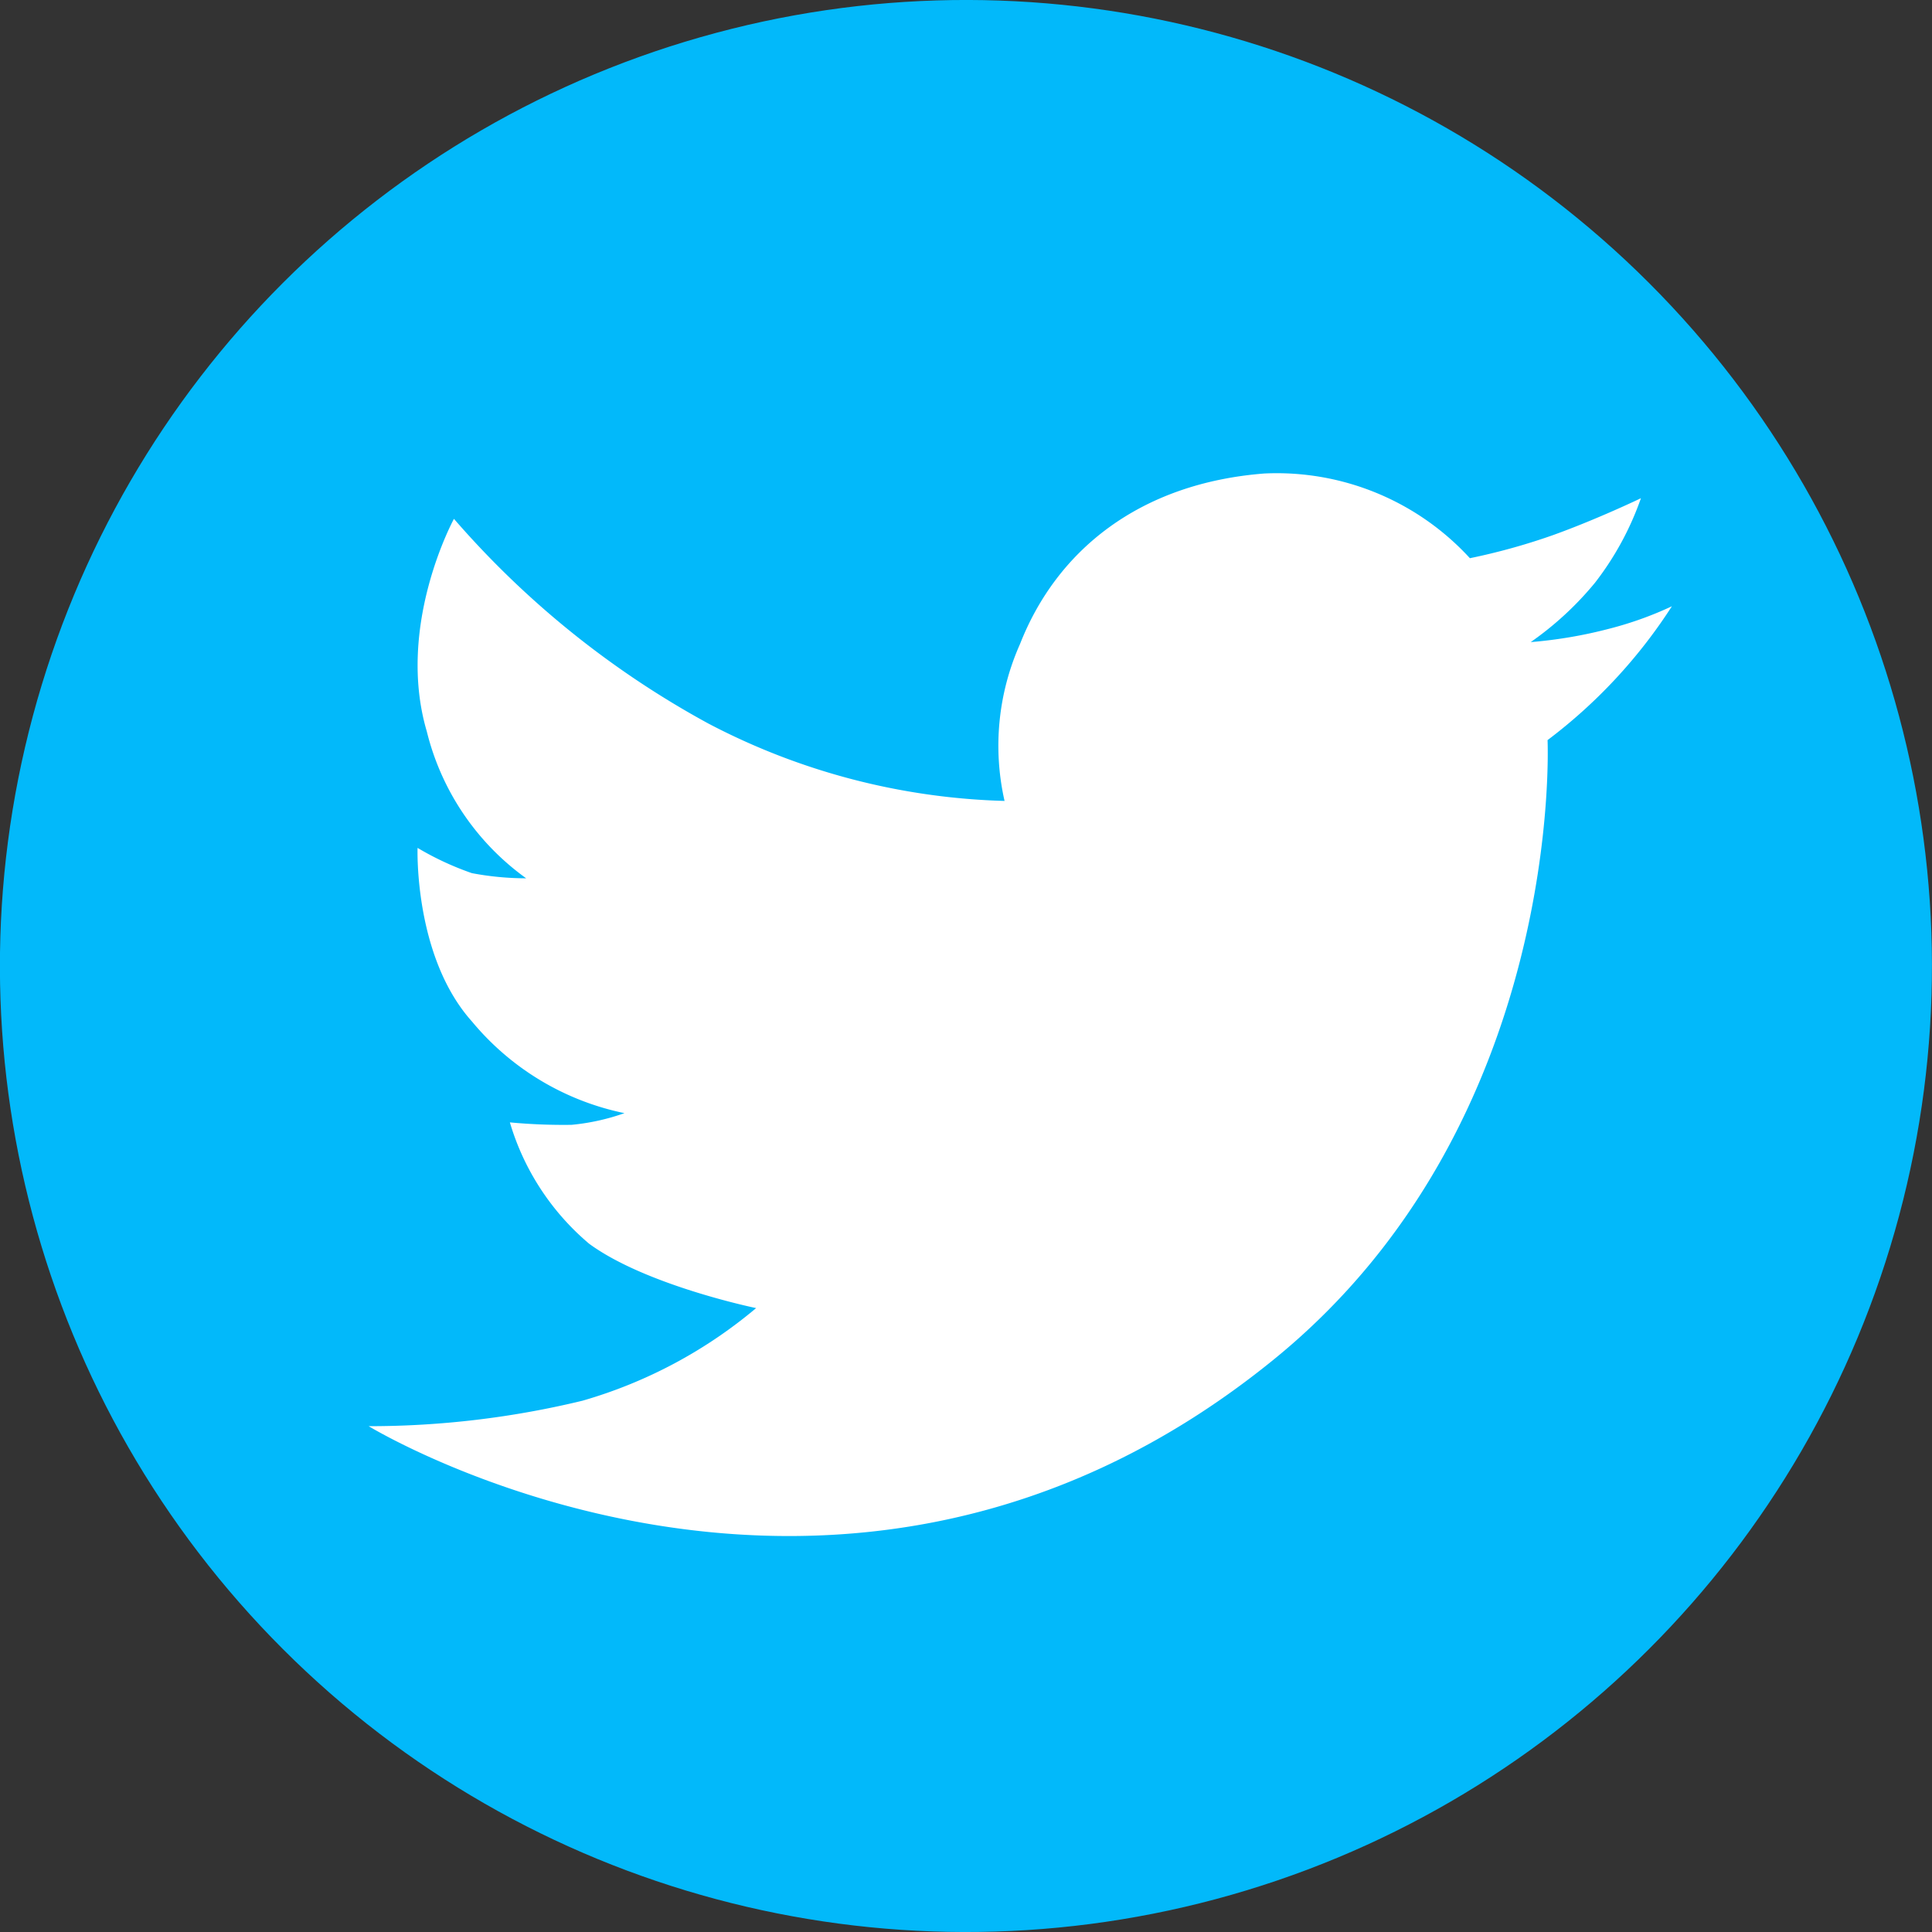 <svg xmlns="http://www.w3.org/2000/svg" viewBox="0 0 71.16 71.16"><rect x="0" y="0" width="71.16" height="71.16" fill="#333333" stroke="none"/><defs><style>.cls-1{fill:#02b9fa;}.cls-2{fill:#fff;}</style></defs><g id="Layer_2" data-name="Layer 2"><g id="Ñëîé_1" data-name="Ñëîé 1"><circle class="cls-1" cx="35.58" cy="35.58" r="35.58" transform="translate(-14.74 35.58) rotate(-45)"/><path class="cls-2" d="M13.58,52.53S30.9,63.1,46.92,50.07C57.65,41.35,57,27.26,57,27.26a19.11,19.11,0,0,0,4.58-4.93,13,13,0,0,1-2.28.82,16.79,16.79,0,0,1-2.92.5,11.83,11.83,0,0,0,2.37-2.19,11,11,0,0,0,1.69-3.11s-1.6.77-3.24,1.36a23.36,23.36,0,0,1-3.06.85,9.65,9.65,0,0,0-7.57-3.12c-4.61.36-7.65,2.84-9,6.28A9.2,9.2,0,0,0,37,29.5a24.92,24.92,0,0,1-10.89-2.84,33.74,33.74,0,0,1-9.39-7.55s-2.15,3.93-1,7.83a9.44,9.44,0,0,0,3.66,5.41,10.78,10.78,0,0,1-2-.19,10.92,10.92,0,0,1-2-.93s-.14,4,2,6.39A9.89,9.89,0,0,0,23,41a8.07,8.07,0,0,1-1.95.43,21.08,21.08,0,0,1-2.27-.09,9.29,9.29,0,0,0,2.92,4.47c2.1,1.54,6.15,2.37,6.15,2.37a17.41,17.41,0,0,1-6.39,3.41A33.41,33.41,0,0,1,13.58,52.53Z"/></g></g></svg>